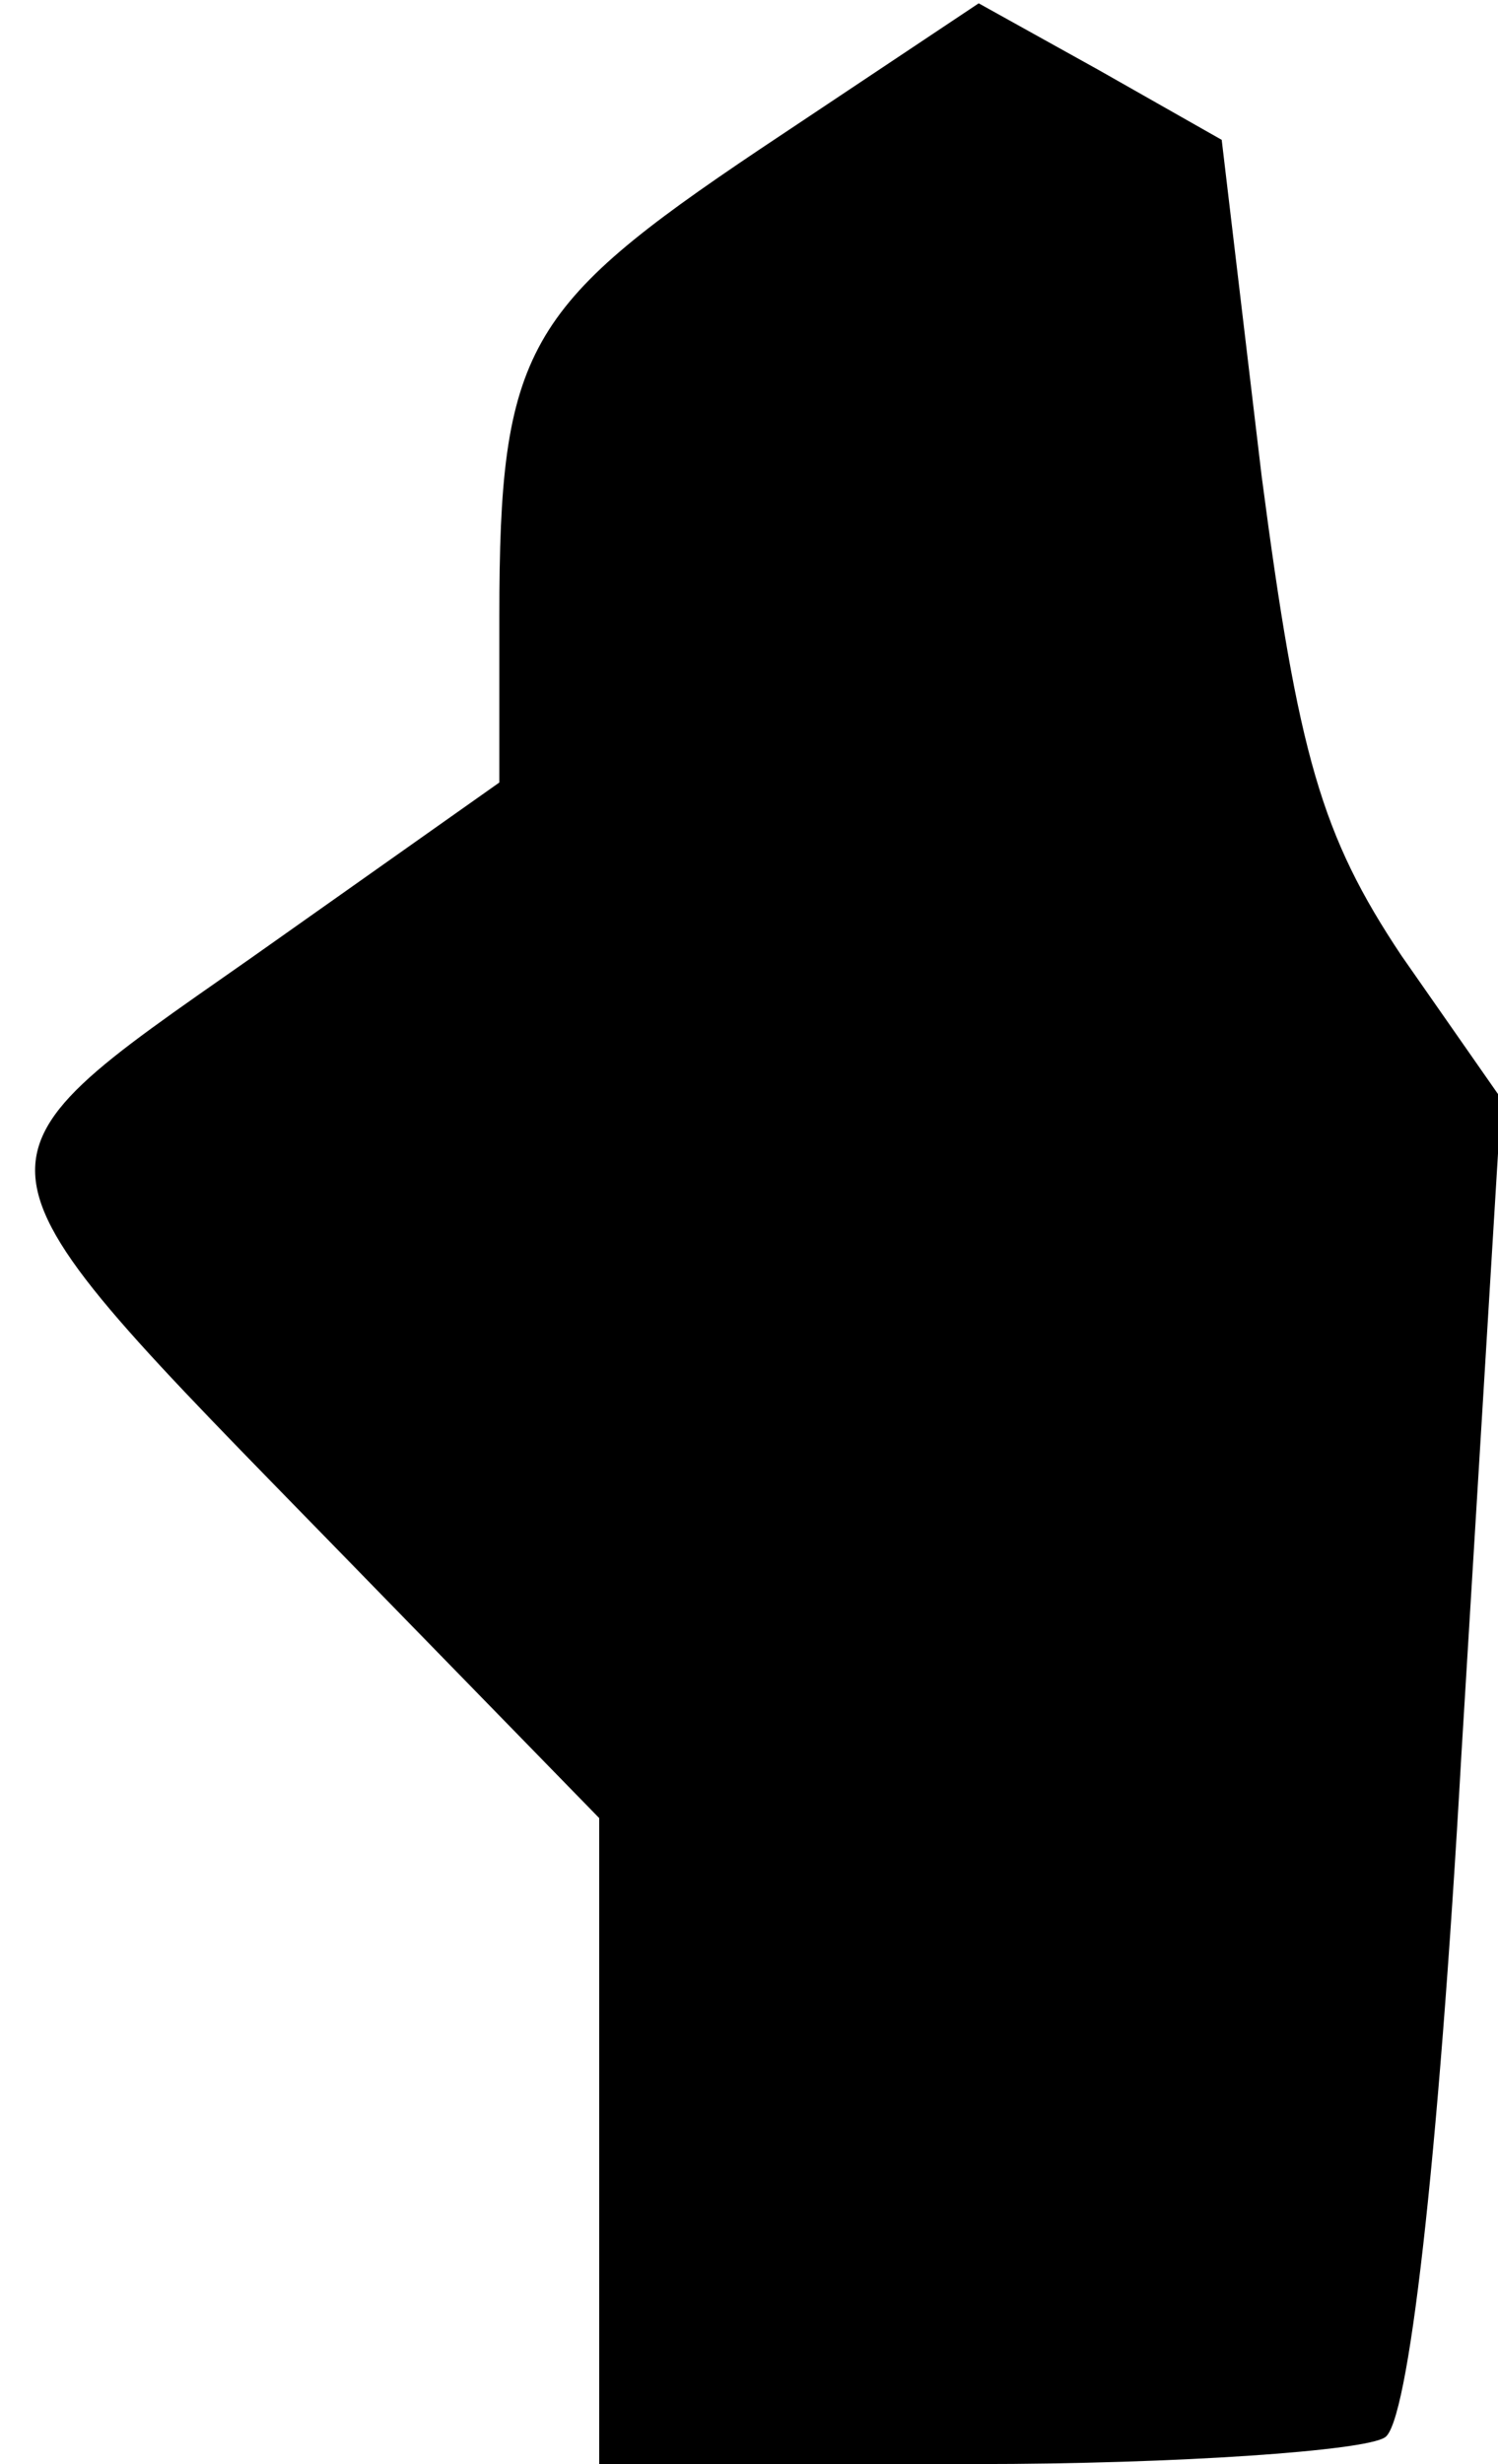<?xml version="1.0" standalone="no"?>
<!DOCTYPE svg PUBLIC "-//W3C//DTD SVG 20010904//EN"
 "http://www.w3.org/TR/2001/REC-SVG-20010904/DTD/svg10.dtd">
<svg version="1.0" xmlns="http://www.w3.org/2000/svg"
 width="45pt" height="74pt" viewBox="0 0 45 74"
 preserveAspectRatio="xMidYMid meet">
<g transform="translate(0,74) scale(0.1,-0.1)"
fill="#000000" stroke="none">
<path fill="#000000" stroke="none" d="M228 695 c-70 -47 -78 -60 -78 -140 l0
-50 -75 -53 c-90 -63 -90 -58 27 -178 l78 -80 0 -97 0 -97 113 0 c61 0 117 4
123 8 7 4 16 81 23 205 l12 197 -30 43 c-24 36 -31 60 -42 144 l-12 101 -37
21 -36 20 -66 -44z"/>
</g>
</svg>
